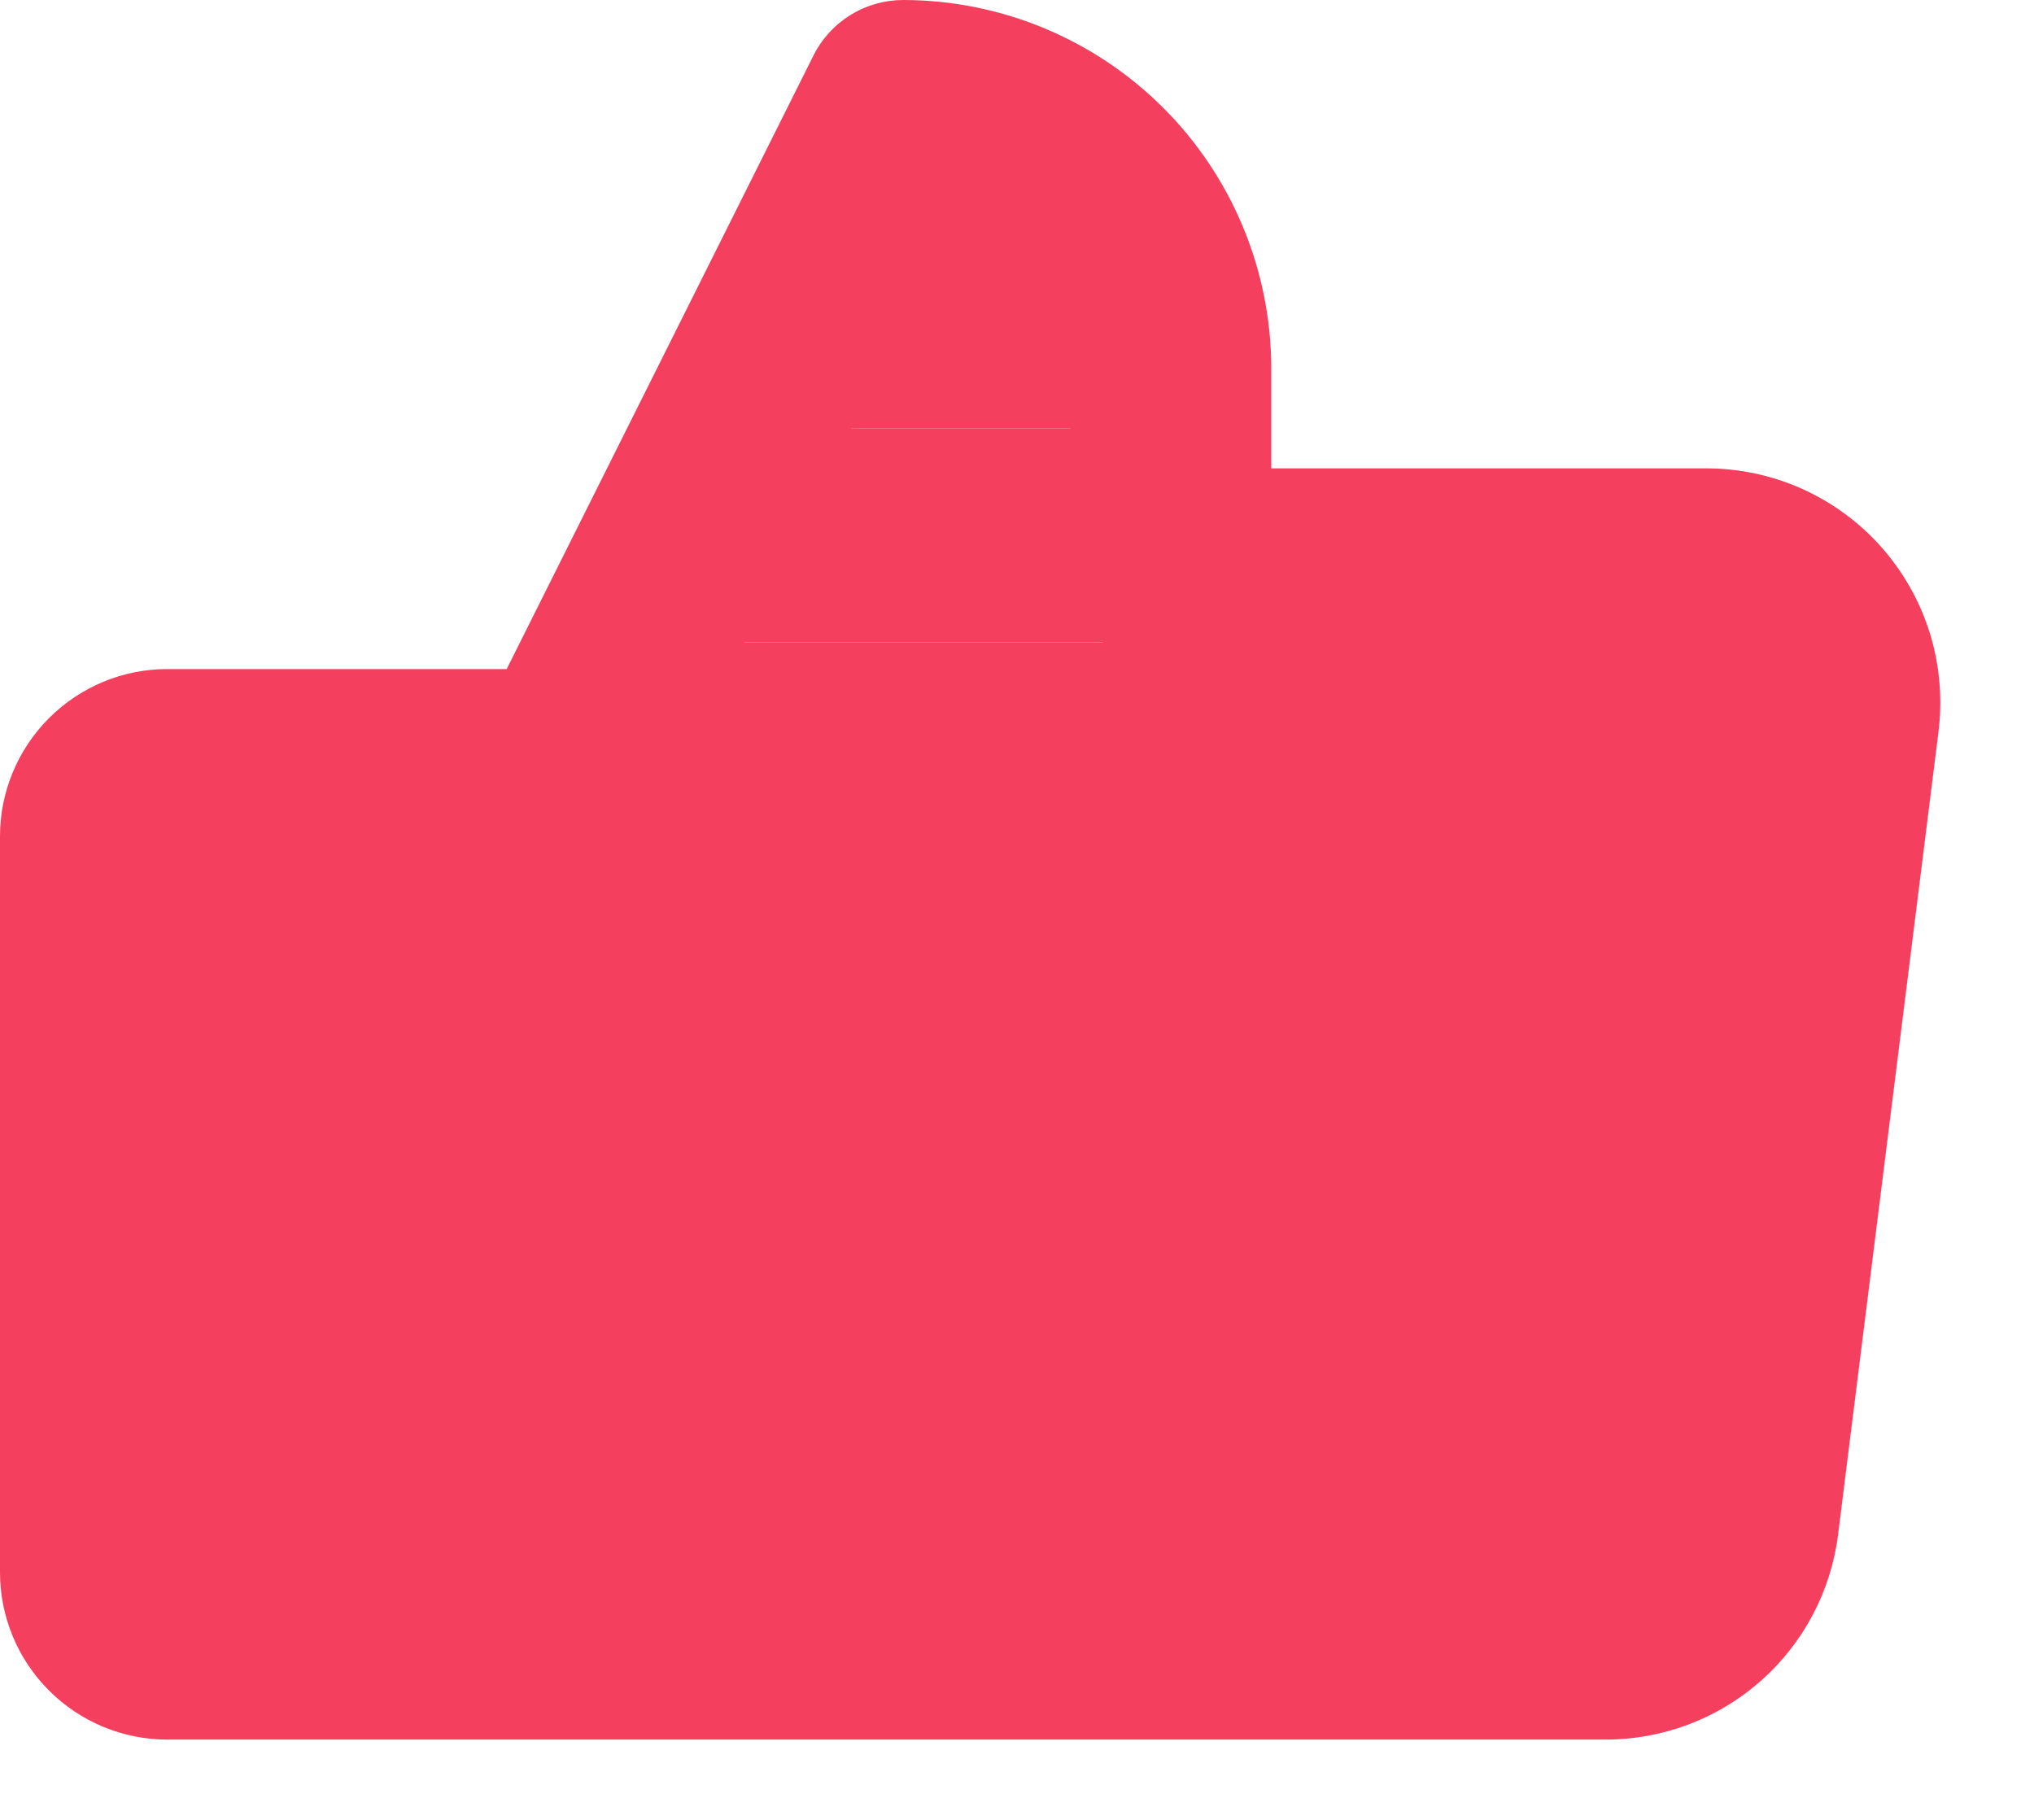 <svg width="19" height="17" viewBox="0 0 19 17" fill="none" xmlns="http://www.w3.org/2000/svg">
<path d="M17.578 5.115C17.373 4.882 17.12 4.696 16.837 4.568C16.555 4.441 16.248 4.375 15.938 4.375H11.875V3.438C11.874 2.526 11.511 1.652 10.867 1.008C10.223 0.364 9.349 0.001 8.438 0C8.263 2.04088e-05 8.093 0.048 7.945 0.14C7.797 0.231 7.677 0.362 7.599 0.518L4.733 6.25H1.562C1.148 6.25 0.751 6.415 0.458 6.708C0.165 7.001 0 7.398 0 7.812V14.688C0 15.102 0.165 15.499 0.458 15.792C0.751 16.085 1.148 16.25 1.562 16.25H15C15.533 16.25 16.048 16.055 16.448 15.702C16.847 15.349 17.104 14.863 17.17 14.334L18.108 6.834C18.146 6.526 18.119 6.214 18.028 5.917C17.936 5.621 17.783 5.347 17.578 5.115ZM1.875 8.125H4.375V14.375H1.875V8.125ZM16.25 6.602L15.312 14.102C15.303 14.178 15.266 14.247 15.208 14.298C15.151 14.348 15.076 14.376 15 14.375H6.25V7.409L8.97 1.969C9.272 2.078 9.533 2.278 9.717 2.541C9.901 2.803 10 3.117 10 3.438V5.312C10 5.561 10.099 5.8 10.275 5.975C10.45 6.151 10.689 6.25 10.938 6.25H15.938C15.982 6.25 16.026 6.259 16.067 6.277C16.108 6.295 16.144 6.322 16.174 6.355C16.203 6.388 16.225 6.427 16.238 6.47C16.252 6.513 16.256 6.557 16.25 6.602Z" fill="#F43F5E"/>
<rect x="1" y="8" width="4" height="7" fill="#F43F5E"/>
<rect x="6" y="8" width="10" height="7" fill="#F43F5E"/>
<rect x="5" y="6" width="12" height="3" fill="#F43F5E"/>
<rect x="7" y="2" width="4" height="2" fill="#F43F5E"/>
<rect x="8" y="1" width="2" height="2" fill="#F43F5E"/>
<rect x="6" y="4" width="5" height="2" fill="#F43F5E"/>
</svg>
